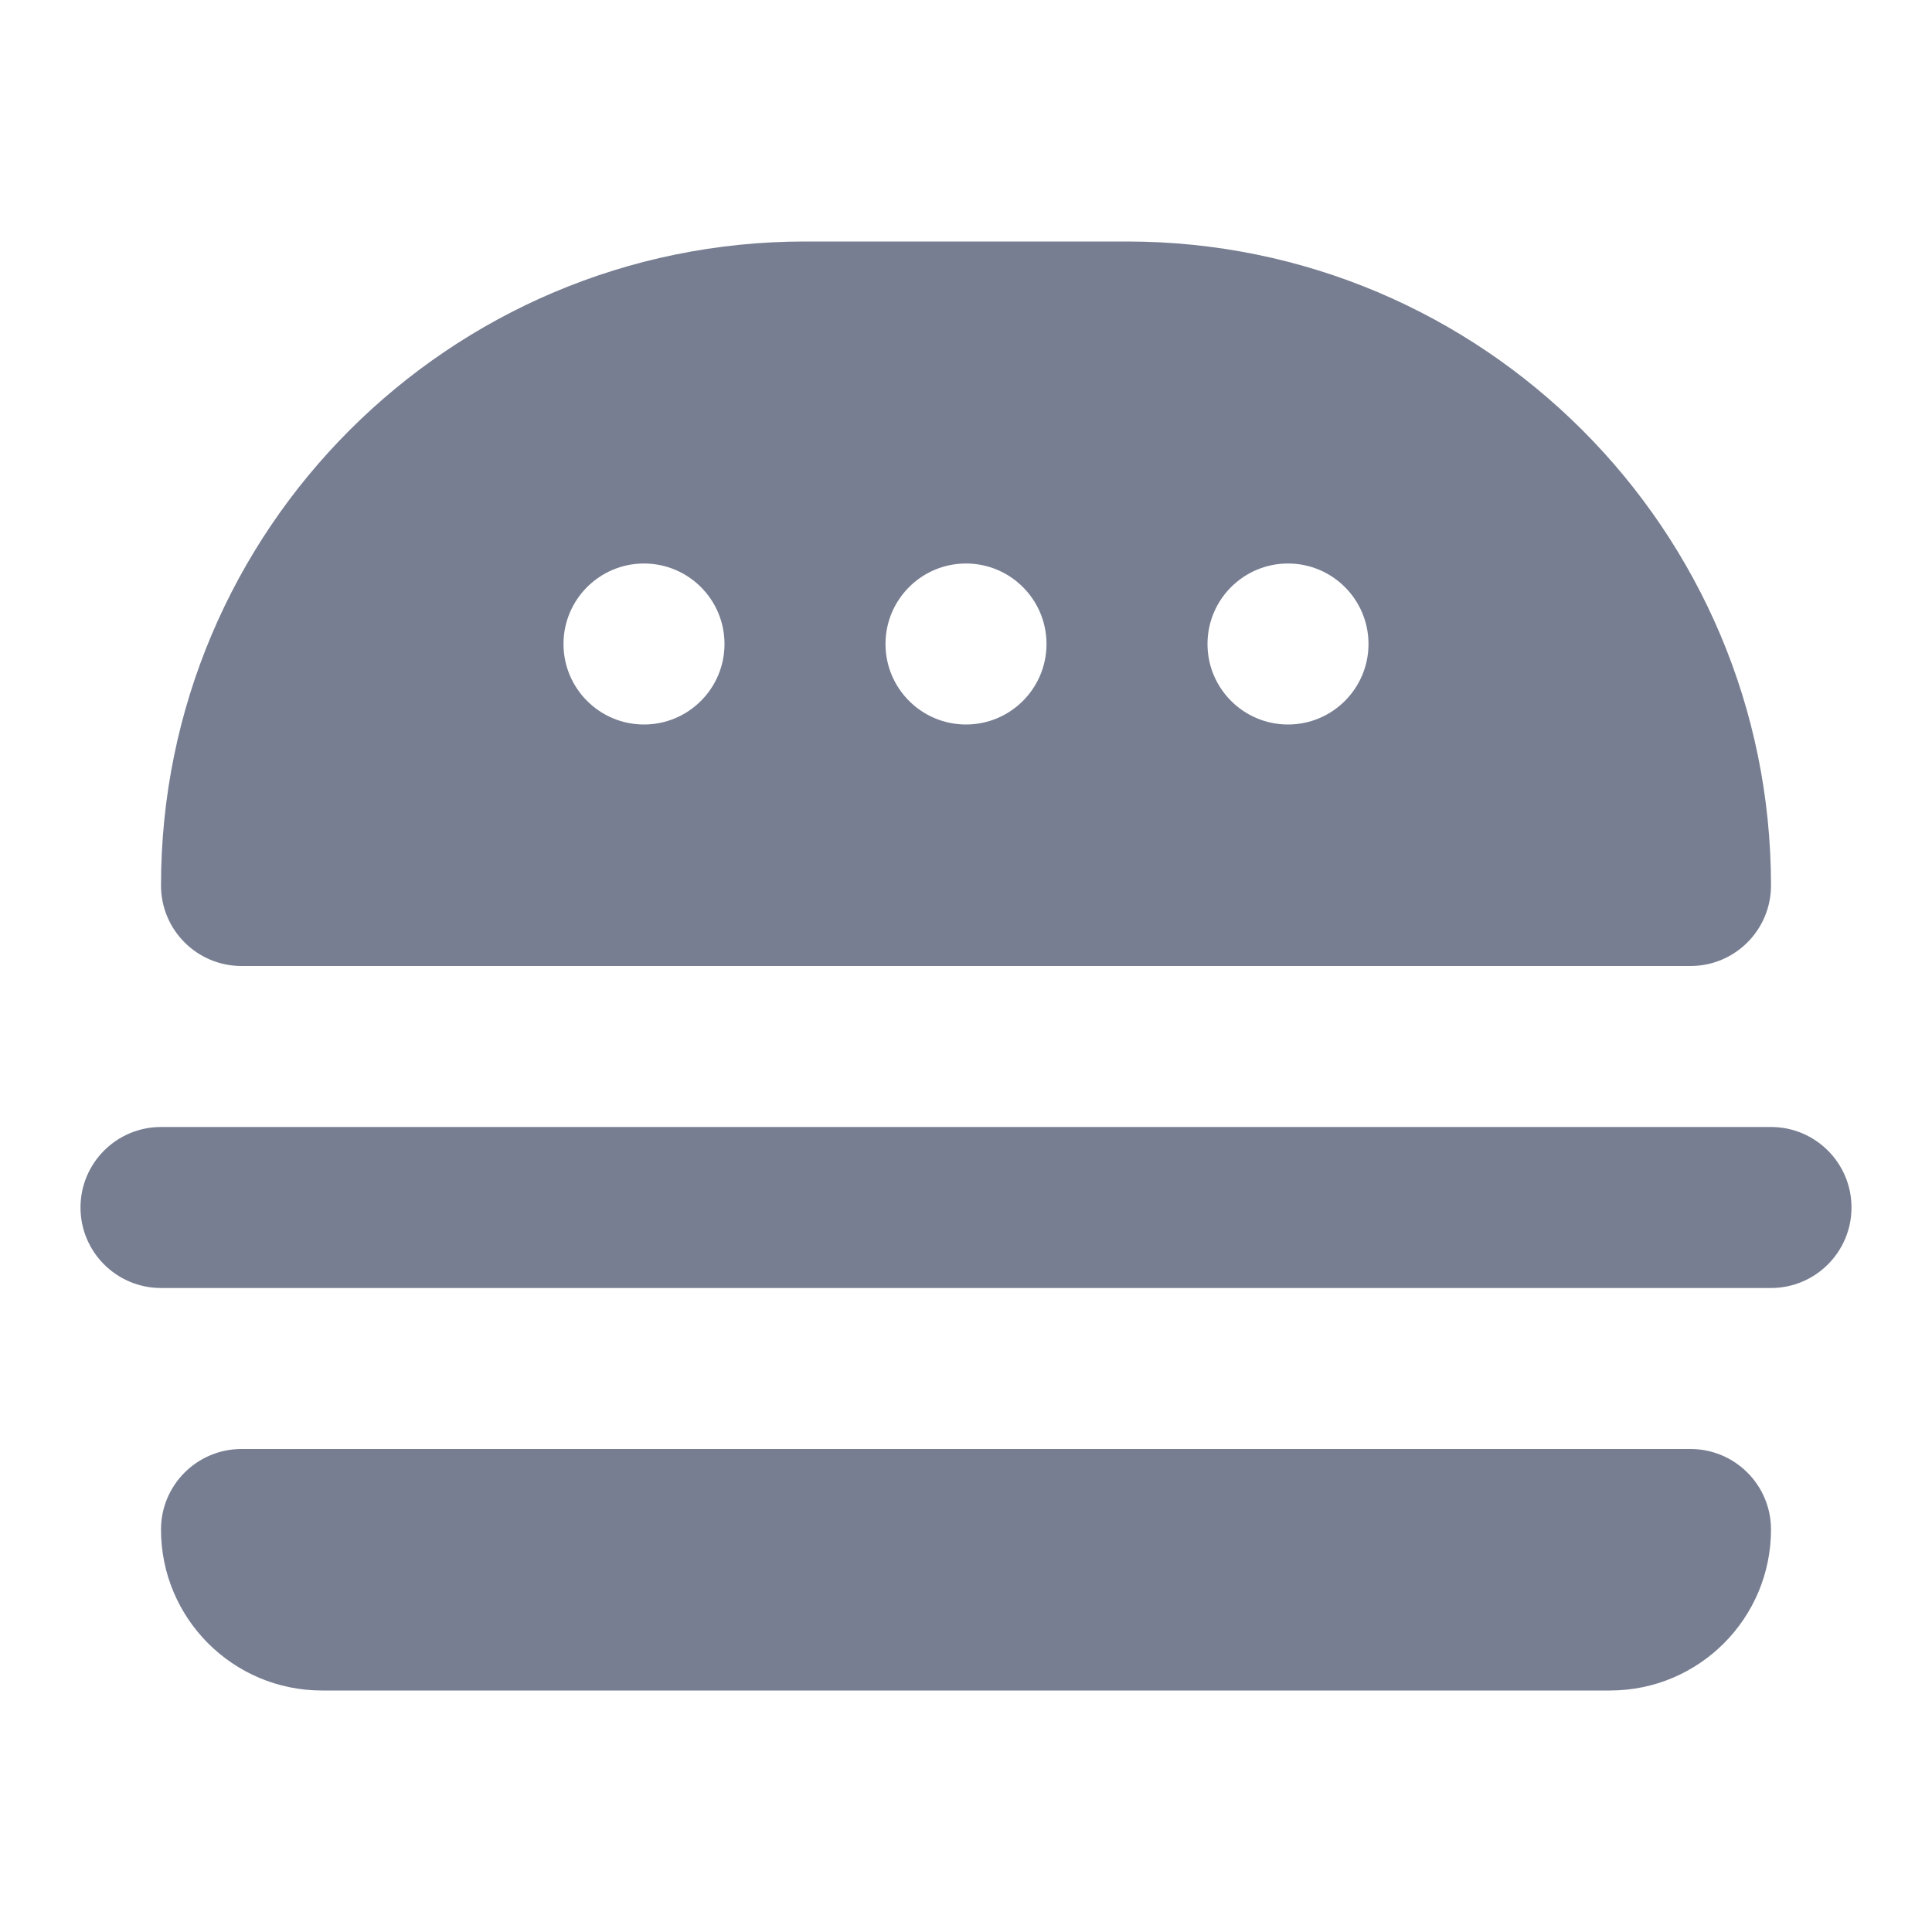 <svg width="24" height="24" viewBox="0 0 24 24" fill="none" xmlns="http://www.w3.org/2000/svg">
<path d="M22 19C22 20.105 21.105 21 20 21H4C2.895 21 2 20.105 2 19C2 18.448 2.448 18 3 18H21C21.552 18 22 18.448 22 19Z" fill="#777E91"/>
<path d="M1 15C1 14.448 1.448 14 2 14H22C22.552 14 23 14.448 23 15C23 15.552 22.552 16 22 16H2C1.448 16 1 15.552 1 15Z" fill="#777E91"/>
<path fill-rule="evenodd" clip-rule="evenodd" d="M10 3C5.582 3 2 6.582 2 11C2 11.552 2.448 12 3 12H21C21.552 12 22 11.552 22 11C22 6.582 18.418 3 14 3H10ZM8 9C8.552 9 9 8.552 9 8C9 7.448 8.552 7 8 7C7.448 7 7 7.448 7 8C7 8.552 7.448 9 8 9ZM13 8C13 8.552 12.552 9 12 9C11.448 9 11 8.552 11 8C11 7.448 11.448 7 12 7C12.552 7 13 7.448 13 8ZM16 9C16.552 9 17 8.552 17 8C17 7.448 16.552 7 16 7C15.448 7 15 7.448 15 8C15 8.552 15.448 9 16 9Z" fill="#777E91"/>
</svg>
